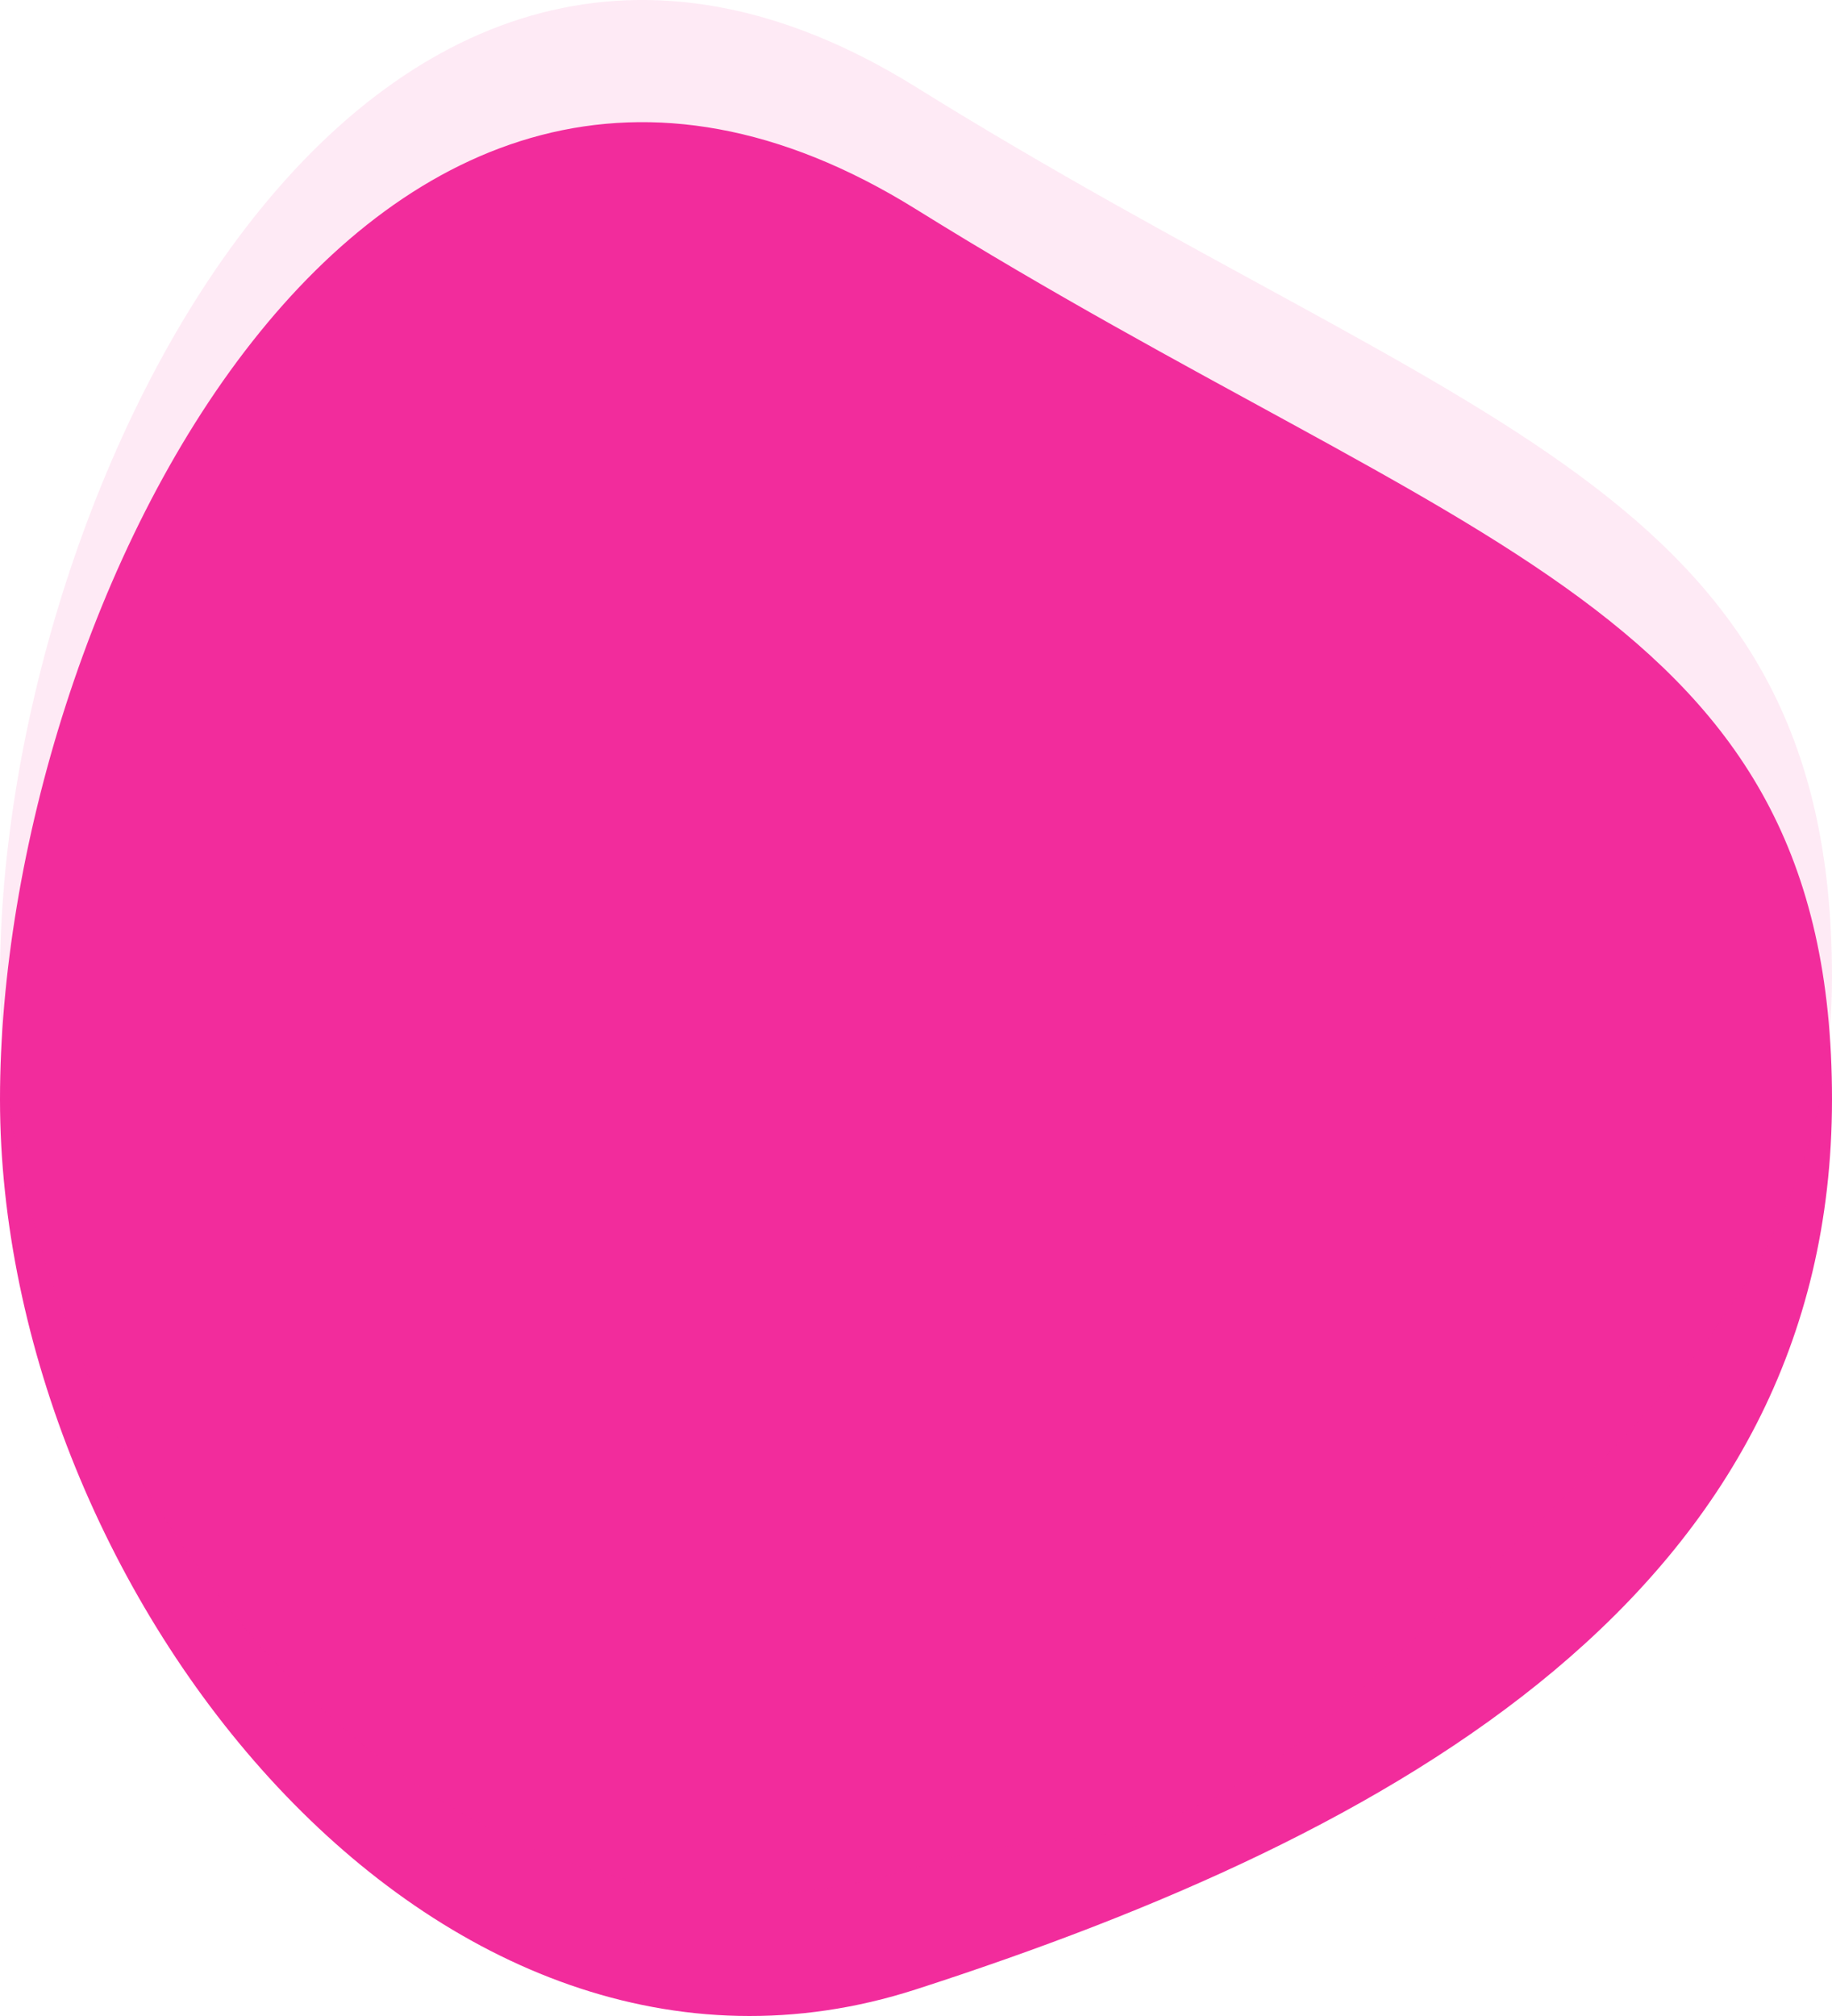 <svg xmlns="http://www.w3.org/2000/svg" width="30" height="33" viewBox="0 0 30 33">
  <g id="Group_2947" data-name="Group 2947" transform="translate(-915 -2075.826)">
    <path id="Path_44570" data-name="Path 44570" d="M15,.251c8.993,5.591,15,6.523,15,14.569S22.878,26.847,15,29.39,0,22.867,0,14.821,6.007-5.34,15,.251Z" transform="translate(915 2079)" fill="#f22c9c"/>
    <path id="Path_44571" data-name="Path 44571" d="M15,.251c8.993,5.592,15,6.523,15,14.569,0,5.126-3.545,7.626-7.295,11.268S17.86,28.467,15,29.39C7.122,31.932,0,22.867,0,14.821S6.007-5.34,15,.251Z" transform="translate(915 2077)" fill="#f22c9c" opacity="0.1"/>
  </g>
</svg>
